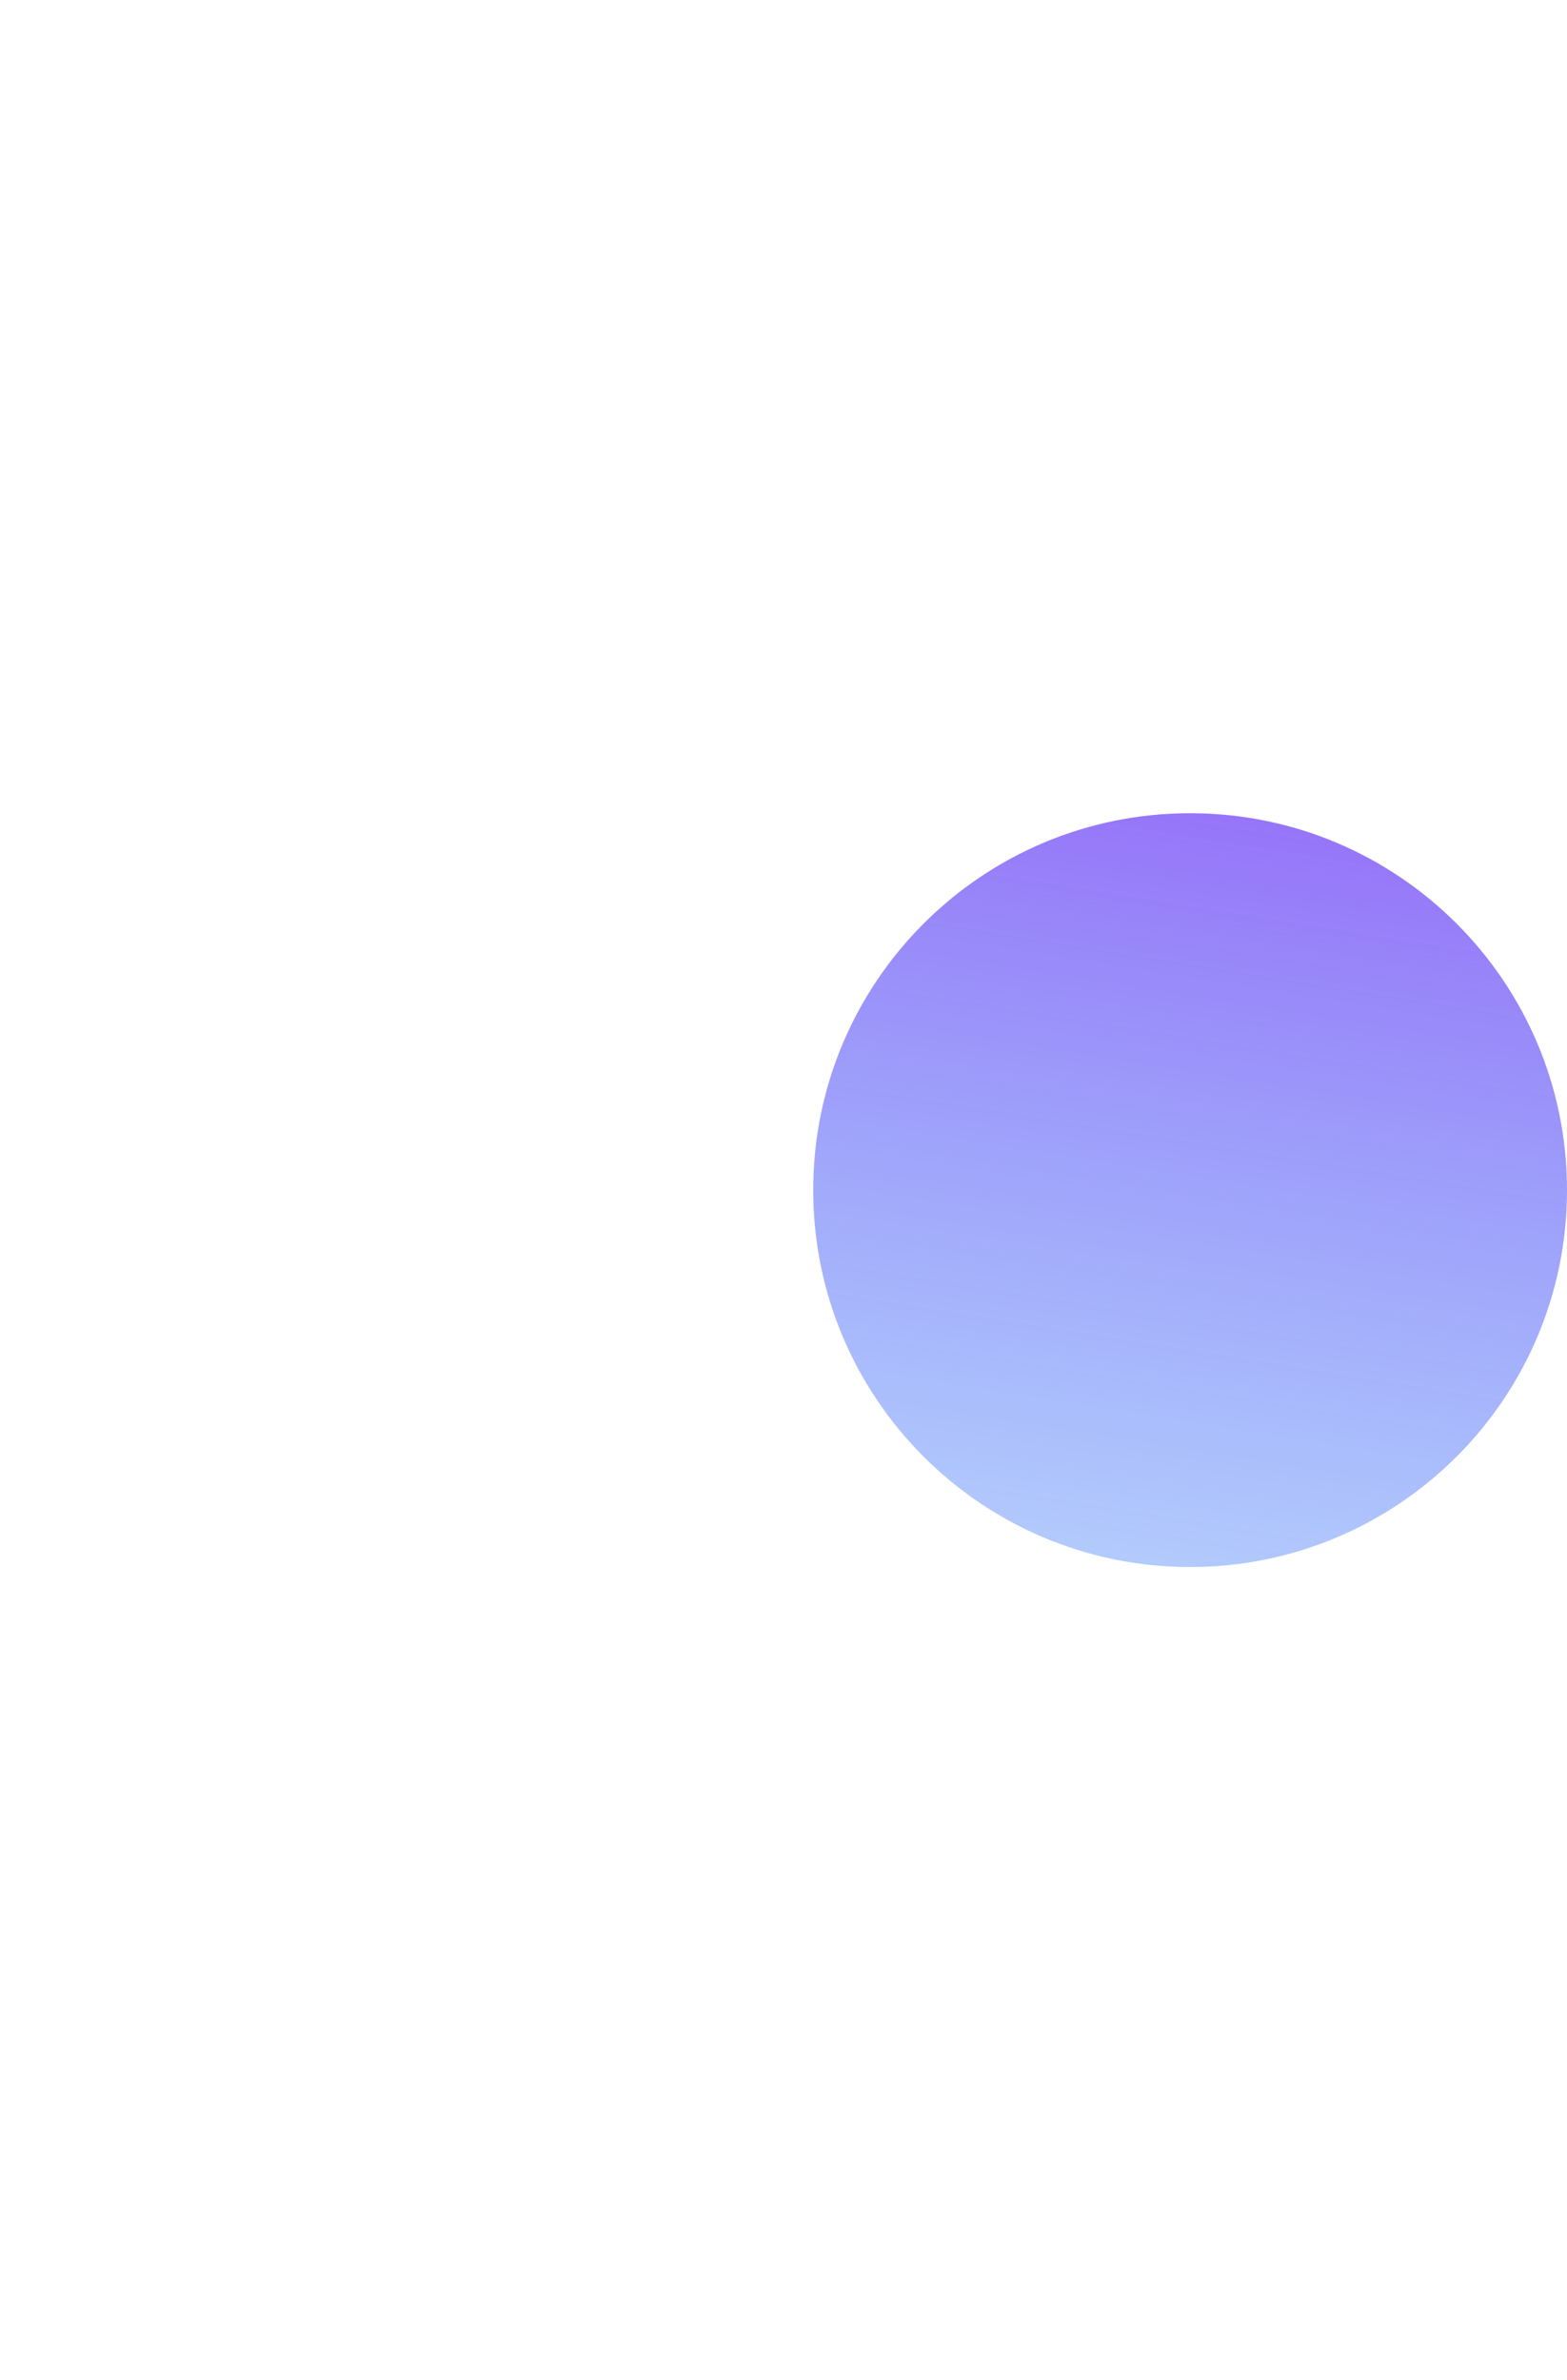 <svg width="422" height="641" viewBox="0 0 422 641" fill="none" xmlns="http://www.w3.org/2000/svg">
<g filter="url(#filter0_f_6_107)">
<path d="M422 320.5C422 376.557 376.557 422 320.5 422C264.443 422 219 376.557 219 320.5C219 264.443 264.443 219 320.5 219C376.557 219 422 264.443 422 320.5Z" fill="url(#paint0_linear_6_107)"/>
</g>
<defs>
<filter id="filter0_f_6_107" x="0.5" y="0.5" width="640" height="640" filterUnits="userSpaceOnUse" color-interpolation-filters="sRGB">
<feFlood flood-opacity="0" result="BackgroundImageFix"/>
<feBlend mode="normal" in="SourceGraphic" in2="BackgroundImageFix" result="shape"/>
<feGaussianBlur stdDeviation="109.25" result="effect1_foregroundBlur_6_107"/>
</filter>
<linearGradient id="paint0_linear_6_107" x1="343.5" y1="219" x2="305" y2="459.5" gradientUnits="userSpaceOnUse">
<stop stop-color="#602BF5" stop-opacity="0.66"/>
<stop offset="1" stop-color="#126EF8" stop-opacity="0.28"/>
</linearGradient>
</defs>
</svg>
